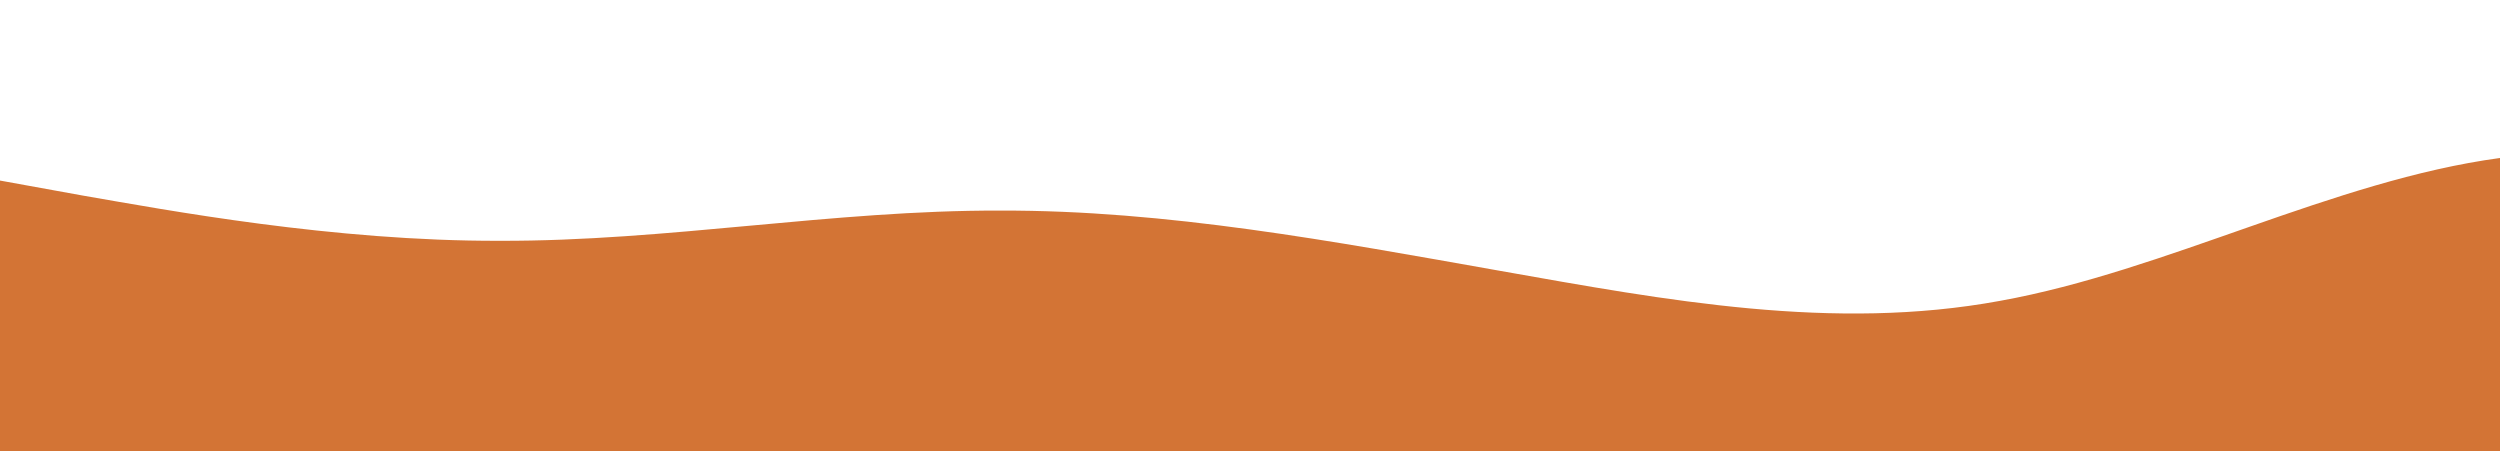 <?xml version="1.0" standalone="no"?>
<svg xmlns:xlink="http://www.w3.org/1999/xlink" id="wave" style="transform:rotate(180deg); transition: 0.3s" viewBox="0 0 1440 260" version="1.1" xmlns="http://www.w3.org/2000/svg"><defs><linearGradient id="sw-gradient-0" x1="0" x2="0" y1="1" y2="0"><stop stop-color="rgba(211, 116, 53, 1)" offset="0%"/><stop stop-color="rgba(211, 116, 53, 1)" offset="100%"/></linearGradient></defs><path style="transform:translate(0, 0px); opacity:1" fill="url(#sw-gradient-0)" d="M0,104L48,112.7C96,121,192,139,288,138.7C384,139,480,121,576,121.3C672,121,768,139,864,156C960,173,1056,191,1152,173.3C1248,156,1344,104,1440,91C1536,78,1632,104,1728,95.3C1824,87,1920,43,2016,34.7C2112,26,2208,52,2304,73.7C2400,95,2496,113,2592,99.7C2688,87,2784,43,2880,47.7C2976,52,3072,104,3168,143C3264,182,3360,208,3456,195C3552,182,3648,130,3744,112.7C3840,95,3936,113,4032,99.7C4128,87,4224,43,4320,43.3C4416,43,4512,87,4608,86.7C4704,87,4800,43,4896,43.3C4992,43,5088,87,5184,104C5280,121,5376,113,5472,95.3C5568,78,5664,52,5760,43.3C5856,35,5952,43,6048,73.7C6144,104,6240,156,6336,156C6432,156,6528,104,6624,78C6720,52,6816,52,6864,52L6912,52L6912,260L6864,260C6816,260,6720,260,6624,260C6528,260,6432,260,6336,260C6240,260,6144,260,6048,260C5952,260,5856,260,5760,260C5664,260,5568,260,5472,260C5376,260,5280,260,5184,260C5088,260,4992,260,4896,260C4800,260,4704,260,4608,260C4512,260,4416,260,4320,260C4224,260,4128,260,4032,260C3936,260,3840,260,3744,260C3648,260,3552,260,3456,260C3360,260,3264,260,3168,260C3072,260,2976,260,2880,260C2784,260,2688,260,2592,260C2496,260,2400,260,2304,260C2208,260,2112,260,2016,260C1920,260,1824,260,1728,260C1632,260,1536,260,1440,260C1344,260,1248,260,1152,260C1056,260,960,260,864,260C768,260,672,260,576,260C480,260,384,260,288,260C192,260,96,260,48,260L0,260Z"/></svg>